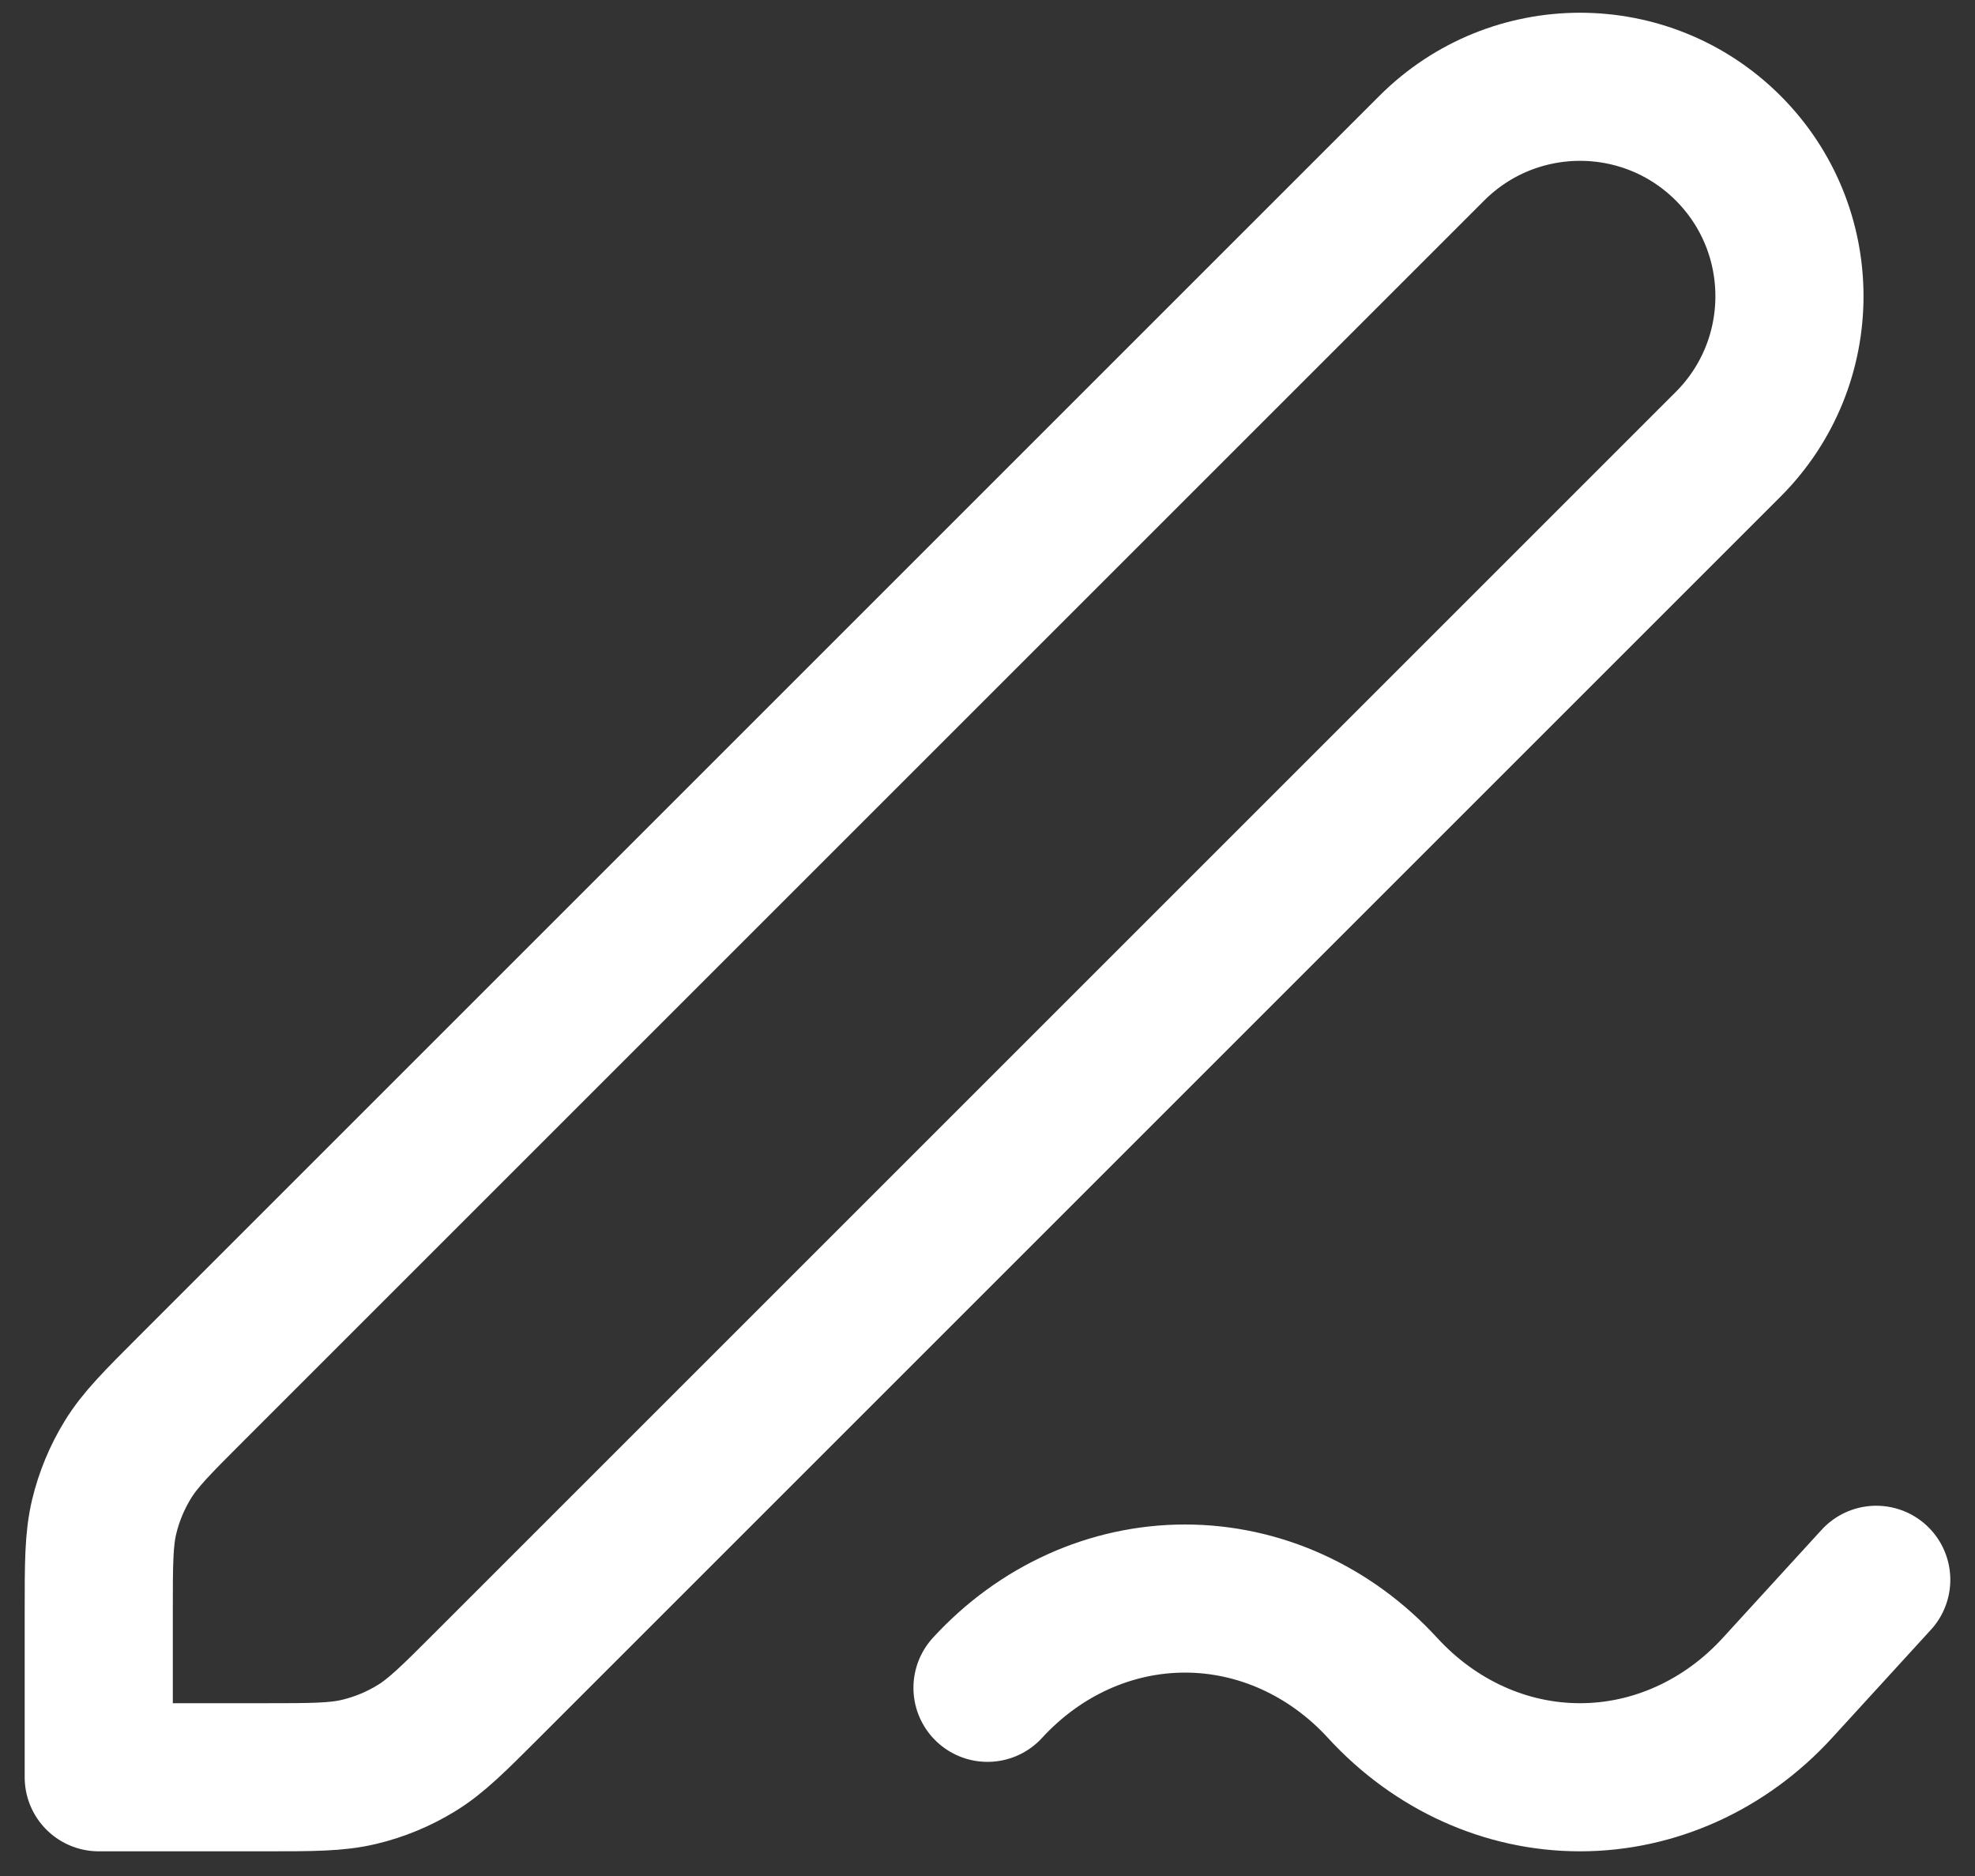 <svg width="20" height="19" viewBox="0 0 20 19" fill="none" xmlns="http://www.w3.org/2000/svg">
<rect x="0" y="0" width="20" height="19" fill="#333333" stroke="none"/>
<path d="M19 16L18 17.094C17.47 17.674 16.75 18 16 18C15.25 18 14.531 17.674 14 17.094C13.469 16.515 12.75 16.19 12 16.19C11.25 16.19 10.531 16.515 10 17.094M1 18H2.675C3.164 18 3.408 18 3.638 17.945C3.843 17.896 4.038 17.815 4.217 17.705C4.418 17.582 4.591 17.409 4.937 17.063L17.5 4.5C18.328 3.672 18.328 2.328 17.5 1.5C16.672 0.672 15.329 0.672 14.5 1.5L1.937 14.063C1.591 14.409 1.418 14.582 1.295 14.783C1.185 14.962 1.104 15.157 1.055 15.361C1 15.592 1 15.836 1 16.326V18Z" stroke="white" stroke-width="1.5" stroke-linecap="round" stroke-linejoin="round"/>
</svg>
